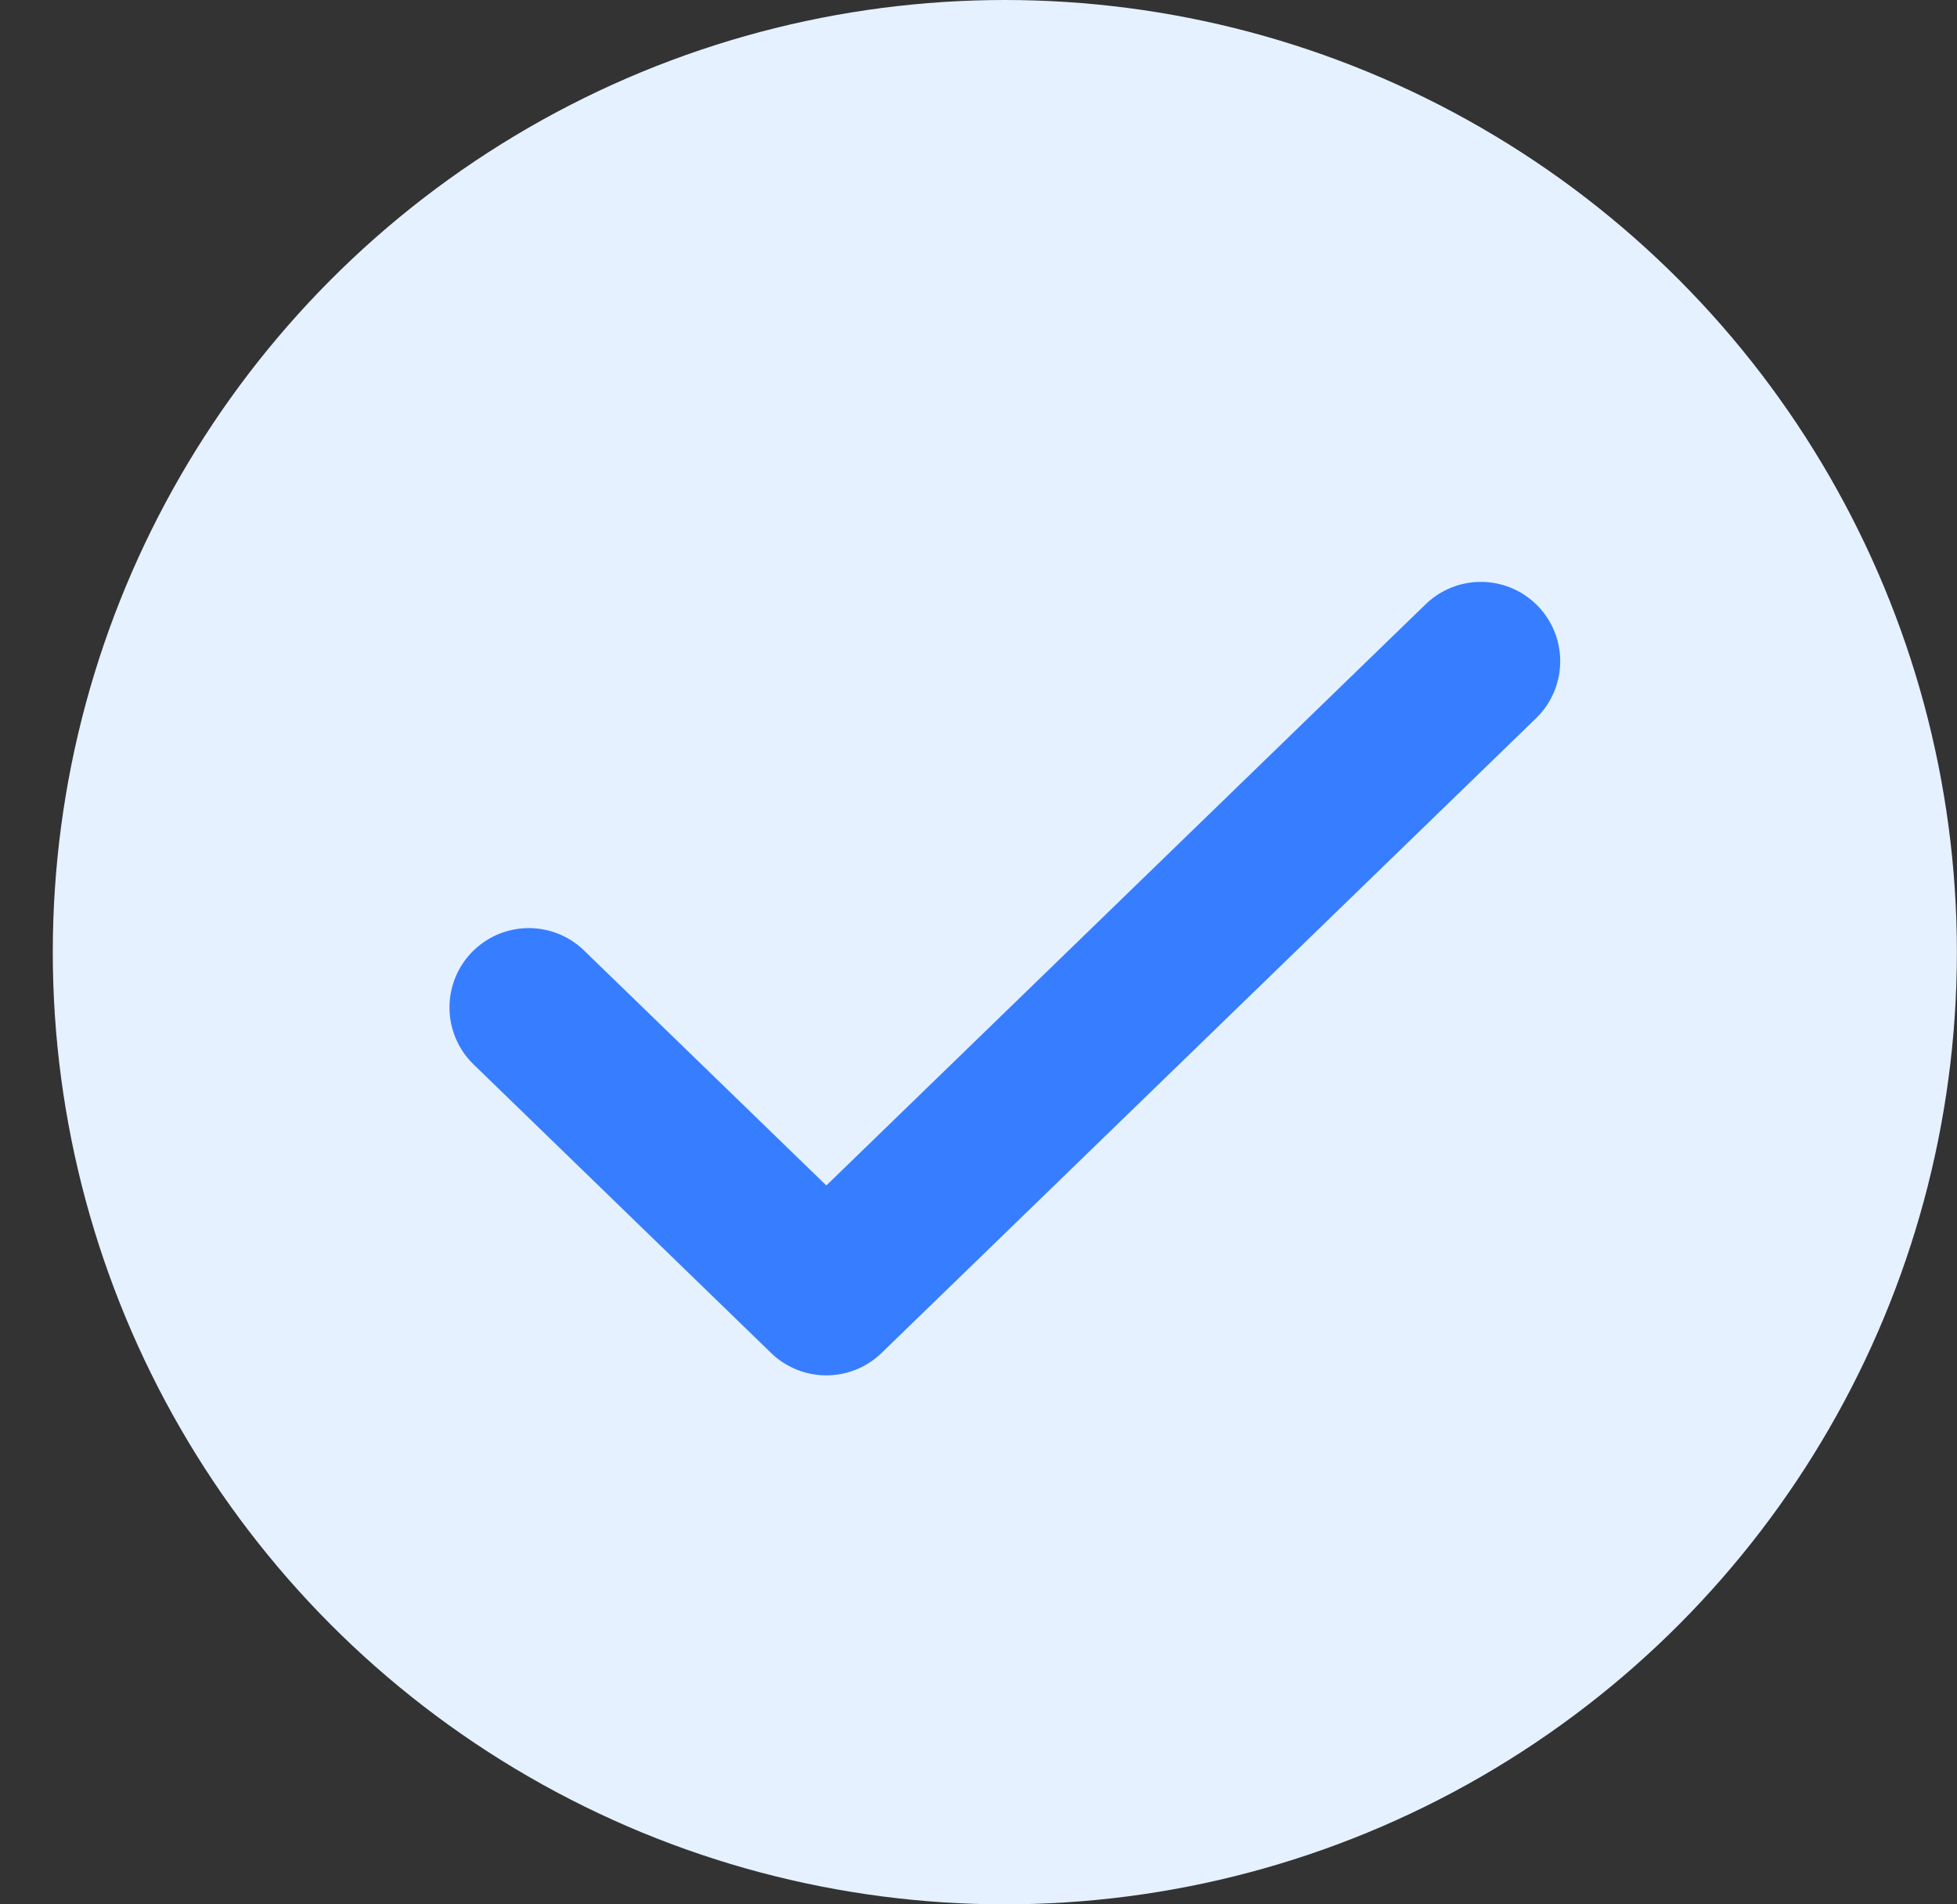<svg width="37" height="36" viewBox="0 0 37 36" fill="none" xmlns="http://www.w3.org/2000/svg">
<rect x="0" y="0" width="37" height="36" fill="#333333" stroke="none"/>
<g id="Checkmark-11">
<circle id="Ellipse-17" cx="18.998" cy="18" r="18" fill="#E5F1FF"/>
<g id="icon-check-11">
<path id="icon-check-12" d="M27.998 12.5L15.623 24.5L9.998 19.045" stroke="#377DFF" stroke-width="3" stroke-linecap="round" stroke-linejoin="round"/>
</g>
</g>
</svg>
